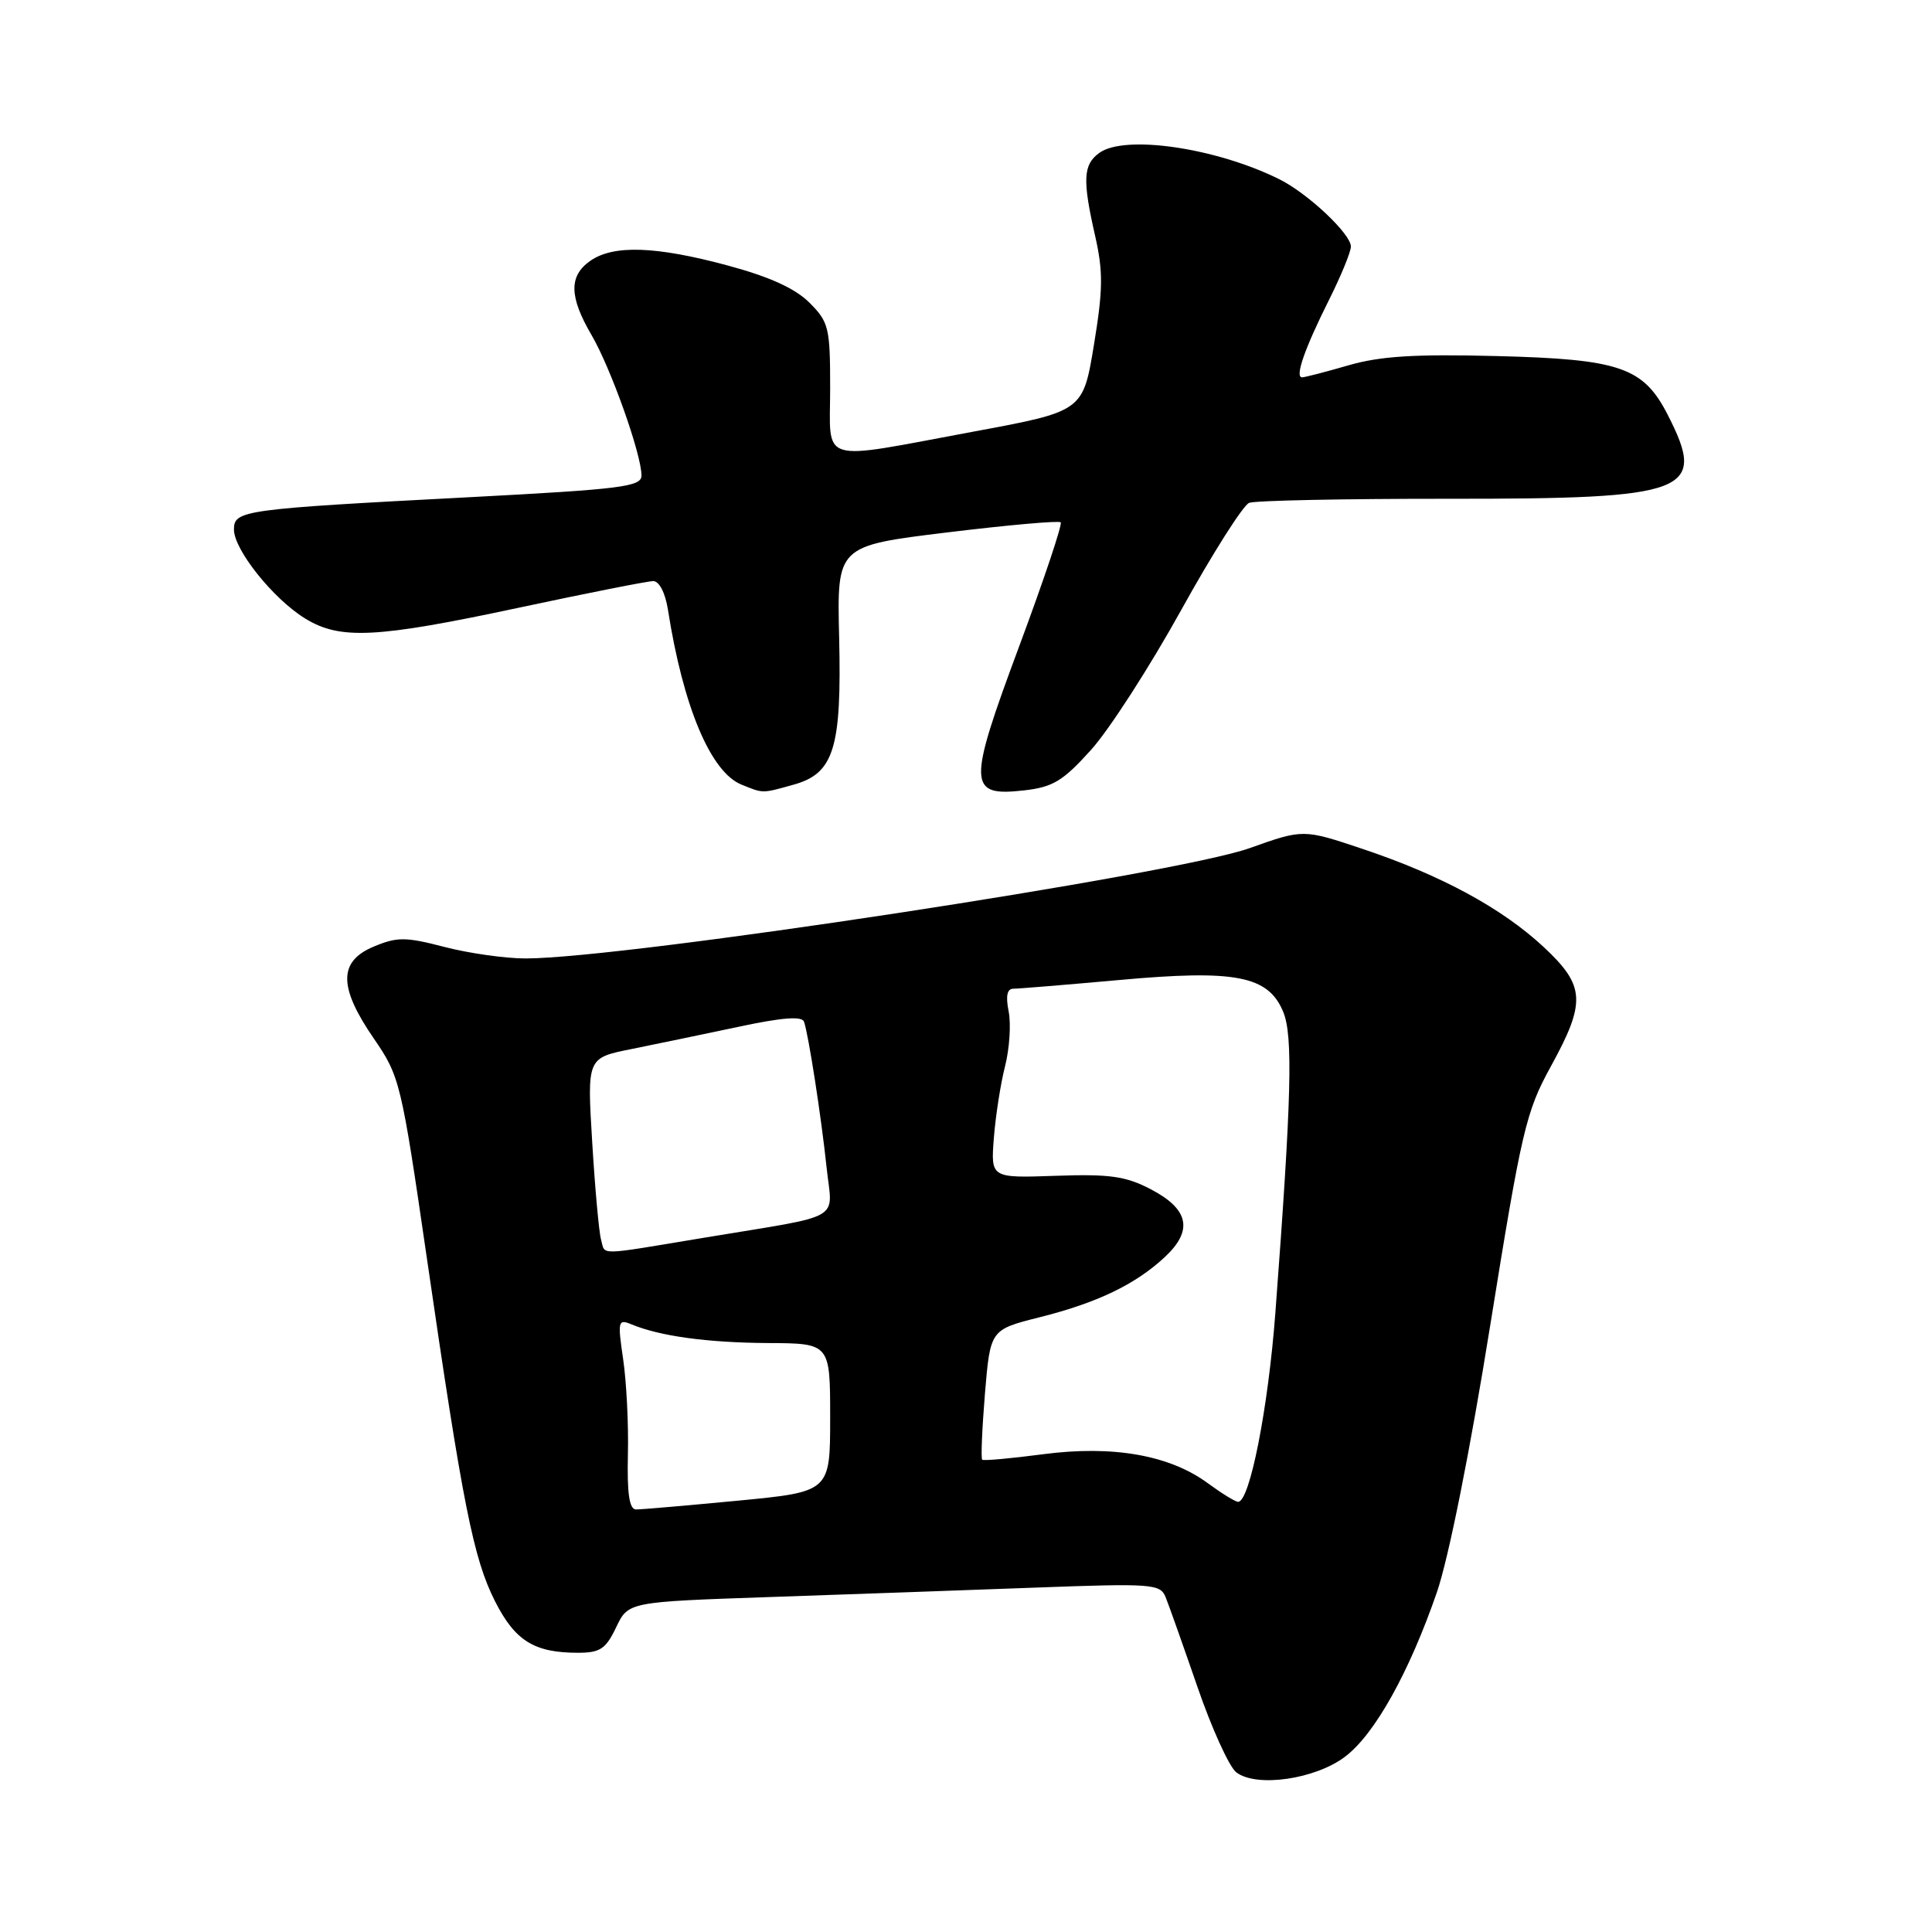 <?xml version="1.0" encoding="UTF-8" standalone="no"?>
<!DOCTYPE svg PUBLIC "-//W3C//DTD SVG 1.1//EN" "http://www.w3.org/Graphics/SVG/1.1/DTD/svg11.dtd" >
<svg xmlns="http://www.w3.org/2000/svg" xmlns:xlink="http://www.w3.org/1999/xlink" version="1.1" viewBox="0 0 256 256">
 <g >
 <path fill="currentColor"
d=" M 178.27 232.74 C 182.18 229.76 186.73 221.59 190.39 211.00 C 191.94 206.51 194.78 192.33 197.46 175.63 C 201.62 149.78 202.20 147.30 205.47 141.35 C 210.19 132.76 210.06 130.63 204.53 125.47 C 199.01 120.34 190.98 115.98 180.59 112.50 C 172.69 109.85 172.69 109.85 165.59 112.38 C 155.85 115.86 82.76 127.00 69.64 127.00 C 66.97 127.00 62.15 126.32 58.91 125.48 C 53.73 124.13 52.63 124.13 49.52 125.43 C 44.83 127.39 44.84 130.79 49.54 137.62 C 52.98 142.62 53.17 143.40 56.55 166.63 C 61.31 199.40 62.73 206.53 65.60 212.19 C 68.25 217.42 70.79 219.00 76.58 219.00 C 79.52 219.00 80.27 218.50 81.64 215.63 C 83.25 212.26 83.25 212.26 101.87 211.62 C 112.12 211.27 127.97 210.71 137.10 210.37 C 152.69 209.79 153.74 209.87 154.45 211.63 C 154.87 212.66 156.76 218.00 158.66 223.50 C 160.55 229.00 162.87 234.10 163.80 234.83 C 166.45 236.90 174.31 235.77 178.27 232.74 Z  M 105.13 103.98 C 110.51 102.49 111.54 99.16 111.19 84.41 C 110.90 72.33 110.90 72.33 125.50 70.55 C 133.53 69.57 140.30 68.97 140.55 69.21 C 140.79 69.46 138.33 76.81 135.08 85.55 C 128.18 104.08 128.23 105.57 135.70 104.73 C 139.52 104.30 140.85 103.49 144.57 99.36 C 146.98 96.69 152.35 88.35 156.51 80.84 C 160.67 73.33 164.73 66.93 165.52 66.63 C 166.32 66.32 178.20 66.08 191.93 66.09 C 223.89 66.11 226.22 65.22 220.99 54.98 C 217.76 48.66 214.67 47.59 198.32 47.18 C 187.46 46.90 182.87 47.19 178.67 48.41 C 175.66 49.28 172.89 50.00 172.53 50.00 C 171.54 50.00 172.86 46.21 176.11 39.72 C 177.70 36.54 179.00 33.37 179.00 32.67 C 179.00 30.99 173.28 25.61 169.50 23.74 C 161.08 19.57 149.01 17.81 145.65 20.27 C 143.52 21.82 143.42 23.83 145.10 31.21 C 146.19 36.00 146.16 38.36 144.95 45.71 C 143.50 54.50 143.50 54.50 129.00 57.19 C 108.15 61.06 110.00 61.62 110.00 51.42 C 110.00 43.40 109.82 42.67 107.25 40.10 C 105.37 38.22 101.96 36.67 96.43 35.18 C 86.90 32.61 81.28 32.42 78.22 34.56 C 75.36 36.56 75.41 39.32 78.39 44.41 C 80.93 48.75 85.00 60.19 85.00 63.01 C 85.00 64.49 82.40 64.82 62.25 65.88 C 32.08 67.46 31.00 67.61 31.00 70.17 C 31.00 72.84 36.19 79.34 40.41 81.94 C 45.05 84.81 49.83 84.57 68.86 80.50 C 77.85 78.58 85.82 77.00 86.56 77.00 C 87.35 77.00 88.15 78.56 88.50 80.75 C 90.51 93.63 94.17 102.33 98.26 103.97 C 101.18 105.15 100.93 105.15 105.13 103.98 Z  M 83.20 192.75 C 83.30 188.76 83.01 183.07 82.57 180.10 C 81.83 175.07 81.90 174.75 83.64 175.47 C 87.42 177.05 93.72 177.91 101.75 177.96 C 110.00 178.00 110.00 178.00 110.00 187.84 C 110.00 197.67 110.00 197.67 97.75 198.85 C 91.01 199.49 84.95 200.02 84.27 200.01 C 83.39 200.00 83.08 197.91 83.20 192.75 Z  M 160.05 196.54 C 154.99 192.81 147.48 191.48 138.24 192.69 C 133.98 193.25 130.34 193.58 130.15 193.42 C 129.96 193.27 130.13 189.33 130.51 184.66 C 131.22 176.19 131.22 176.19 137.73 174.55 C 145.38 172.63 150.42 170.21 154.32 166.59 C 158.13 163.05 157.56 160.24 152.50 157.59 C 149.17 155.85 147.06 155.55 139.89 155.80 C 131.28 156.10 131.28 156.10 131.69 150.80 C 131.92 147.88 132.58 143.59 133.18 141.26 C 133.77 138.93 133.98 135.67 133.65 134.01 C 133.24 131.97 133.45 131.00 134.28 131.01 C 134.95 131.01 141.25 130.49 148.27 129.86 C 163.72 128.45 168.05 129.29 170.03 134.07 C 171.35 137.26 171.14 145.46 168.99 173.99 C 168.04 186.60 165.60 199.00 164.06 199.00 C 163.69 199.00 161.89 197.89 160.05 196.54 Z  M 79.64 164.25 C 79.37 163.29 78.84 157.48 78.47 151.34 C 77.79 140.18 77.79 140.18 83.65 139.01 C 86.87 138.36 93.25 137.03 97.84 136.06 C 103.68 134.81 106.28 134.62 106.54 135.39 C 107.15 137.18 108.82 148.00 109.53 154.71 C 110.29 161.93 112.13 160.88 93.39 163.99 C 78.85 166.40 80.24 166.38 79.64 164.25 Z "/>
</g>
</svg>